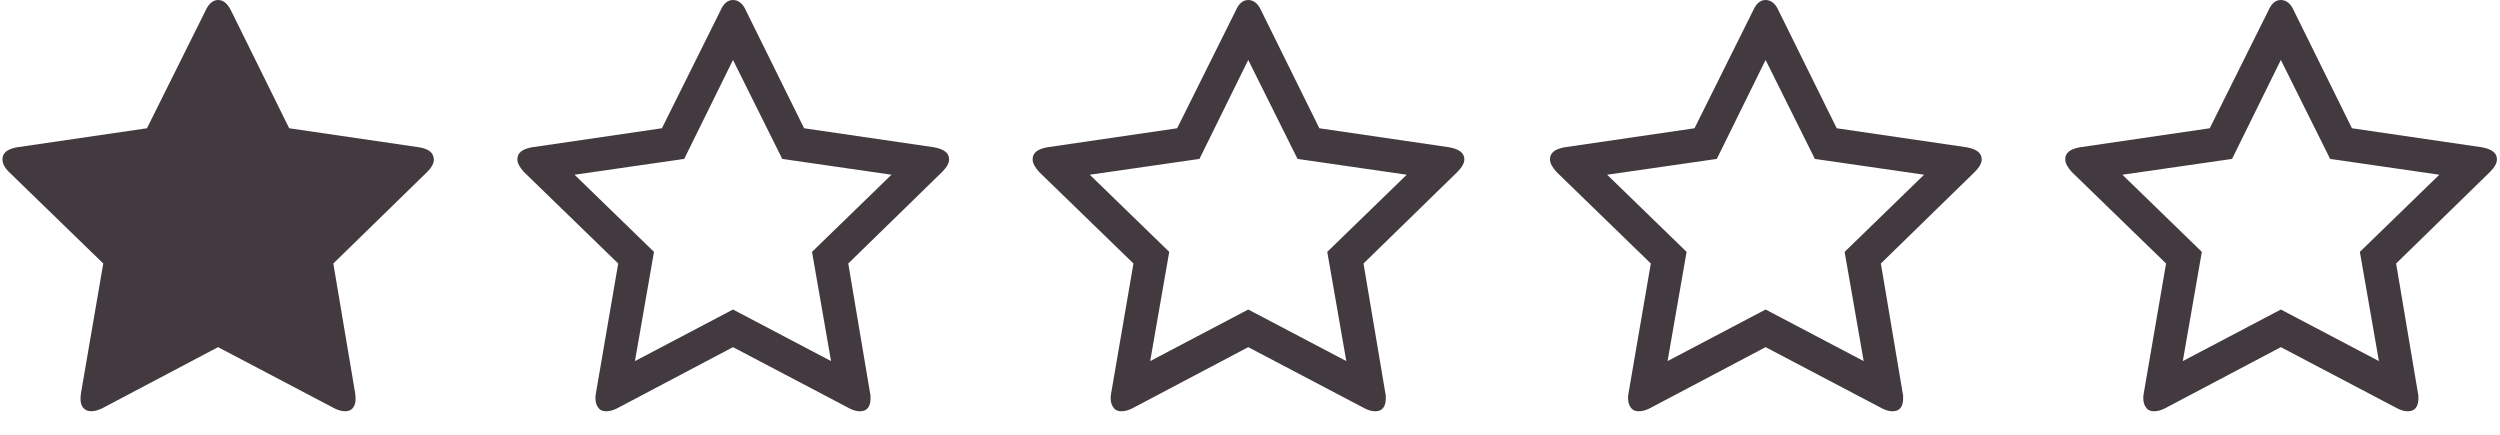 <?xml version="1.0" encoding="UTF-8" standalone="no"?>
<svg width="92px" height="16px" viewBox="0 0 92 16" version="1.1" xmlns="http://www.w3.org/2000/svg" xmlns:xlink="http://www.w3.org/1999/xlink" xmlns:sketch="http://www.bohemiancoding.com/sketch/ns">
    <!-- Generator: Sketch 3.4.4 (17249) - http://www.bohemiancoding.com/sketch -->
    <title>1 star</title>
    <desc>Created with Sketch.</desc>
    <defs/>
    <g id="Introduction" stroke="none" stroke-width="1" fill="none" fill-rule="evenodd" sketch:type="MSPage">
        <g id="1-star" sketch:type="MSArtboardGroup" fill="#433A3F">
            <g id="Group-Copy-7" sketch:type="MSLayerGroup">
                <path d="M0.329,6.328 L3.8,9.697 L2.98,14.468 C2.946,14.69 2.962,14.844 3.031,14.964 C3.116,15.083 3.219,15.134 3.356,15.134 C3.476,15.134 3.595,15.1 3.749,15.032 L8.024,12.775 L12.317,15.032 C12.454,15.1 12.591,15.134 12.693,15.134 C12.847,15.134 12.95,15.083 13.018,14.964 C13.087,14.844 13.104,14.69 13.07,14.468 L12.266,9.697 L15.72,6.328 C15.925,6.122 16.011,5.934 15.943,5.746 C15.891,5.575 15.72,5.472 15.429,5.421 L10.642,4.72 L8.504,0.393 C8.367,0.12 8.213,0 8.024,0 C7.854,0 7.682,0.12 7.563,0.393 L5.408,4.72 L0.619,5.421 C0.346,5.472 0.158,5.575 0.107,5.746 C0.056,5.934 0.123,6.122 0.329,6.328 L0.329,6.328 Z" id="Fill-1" sketch:type="MSShapeGroup"/>
                <path d="M76.24,6.328 L79.711,9.697 L78.891,14.468 C78.873,14.553 78.873,14.622 78.873,14.656 C78.873,14.793 78.907,14.913 78.976,14.998 C79.045,15.101 79.147,15.135 79.267,15.135 C79.387,15.135 79.523,15.101 79.66,15.032 L83.935,12.775 L88.228,15.032 C88.365,15.101 88.485,15.135 88.604,15.135 C88.861,15.135 88.997,14.981 88.997,14.656 C88.997,14.587 88.997,14.519 88.981,14.468 L88.177,9.697 L91.631,6.328 C91.802,6.157 91.888,6.002 91.888,5.866 C91.888,5.627 91.7,5.49 91.34,5.421 L86.552,4.72 L84.414,0.393 C84.295,0.12 84.123,0 83.935,0 C83.747,0 83.593,0.12 83.474,0.393 L81.319,4.72 L76.53,5.421 C76.171,5.49 76,5.627 76,5.866 C76,6.002 76.086,6.157 76.24,6.328 L76.24,6.328 Z M82.14,5.848 L83.935,2.206 L85.749,5.848 L89.767,6.43 L86.843,9.269 L87.544,13.288 L83.935,11.39 L80.327,13.288 L81.028,9.269 L78.104,6.43 L82.14,5.848 L82.14,5.848 Z" id="Fill-54" sketch:type="MSShapeGroup"/>
                <path d="M57.279,6.328 L60.75,9.697 L59.93,14.468 C59.912,14.553 59.912,14.622 59.912,14.656 C59.912,14.793 59.946,14.913 60.015,14.998 C60.083,15.101 60.186,15.135 60.306,15.135 C60.426,15.135 60.562,15.101 60.699,15.032 L64.974,12.775 L69.267,15.032 C69.404,15.101 69.523,15.135 69.643,15.135 C69.9,15.135 70.036,14.981 70.036,14.656 C70.036,14.587 70.036,14.519 70.019,14.468 L69.216,9.697 L72.67,6.328 C72.841,6.157 72.927,6.002 72.927,5.866 C72.927,5.627 72.739,5.49 72.379,5.421 L67.591,4.72 L65.453,0.393 C65.334,0.12 65.162,0 64.974,0 C64.786,0 64.632,0.12 64.512,0.393 L62.358,4.72 L57.569,5.421 C57.21,5.49 57.039,5.627 57.039,5.866 C57.039,6.002 57.125,6.157 57.279,6.328 L57.279,6.328 Z M63.179,5.848 L64.974,2.206 L66.787,5.848 L70.806,6.43 L67.882,9.269 L68.583,13.288 L64.974,11.39 L61.366,13.288 L62.067,9.269 L59.143,6.43 L63.179,5.848 L63.179,5.848 Z" id="Fill-54-Copy-2" sketch:type="MSShapeGroup"/>
                <path d="M38.24,6.328 L41.711,9.697 L40.891,14.468 C40.873,14.553 40.873,14.622 40.873,14.656 C40.873,14.793 40.907,14.913 40.976,14.998 C41.045,15.101 41.147,15.135 41.267,15.135 C41.387,15.135 41.523,15.101 41.66,15.032 L45.935,12.775 L50.228,15.032 C50.365,15.101 50.485,15.135 50.604,15.135 C50.861,15.135 50.997,14.981 50.997,14.656 C50.997,14.587 50.997,14.519 50.981,14.468 L50.177,9.697 L53.631,6.328 C53.802,6.157 53.888,6.002 53.888,5.866 C53.888,5.627 53.7,5.49 53.34,5.421 L48.552,4.72 L46.414,0.393 C46.295,0.12 46.123,0 45.935,0 C45.747,0 45.593,0.12 45.474,0.393 L43.319,4.72 L38.53,5.421 C38.171,5.49 38,5.627 38,5.866 C38,6.002 38.086,6.157 38.24,6.328 L38.24,6.328 Z M44.14,5.848 L45.935,2.206 L47.749,5.848 L51.767,6.43 L48.843,9.269 L49.544,13.288 L45.935,11.39 L42.327,13.288 L43.028,9.269 L40.104,6.43 L44.14,5.848 L44.14,5.848 Z" id="Fill-54-Copy-4" sketch:type="MSShapeGroup"/>
                <path d="M19.279,6.328 L22.75,9.697 L21.93,14.468 C21.912,14.553 21.912,14.622 21.912,14.656 C21.912,14.793 21.946,14.913 22.015,14.998 C22.083,15.101 22.186,15.135 22.306,15.135 C22.426,15.135 22.562,15.101 22.699,15.032 L26.974,12.775 L31.267,15.032 C31.404,15.101 31.523,15.135 31.643,15.135 C31.9,15.135 32.036,14.981 32.036,14.656 C32.036,14.587 32.036,14.519 32.019,14.468 L31.216,9.697 L34.67,6.328 C34.841,6.157 34.927,6.002 34.927,5.866 C34.927,5.627 34.739,5.49 34.379,5.421 L29.591,4.72 L27.453,0.393 C27.334,0.12 27.162,0 26.974,0 C26.786,0 26.632,0.12 26.512,0.393 L24.358,4.72 L19.569,5.421 C19.21,5.49 19.039,5.627 19.039,5.866 C19.039,6.002 19.125,6.157 19.279,6.328 L19.279,6.328 Z M25.179,5.848 L26.974,2.206 L28.787,5.848 L32.806,6.43 L29.882,9.269 L30.583,13.288 L26.974,11.39 L23.366,13.288 L24.067,9.269 L21.143,6.43 L25.179,5.848 L25.179,5.848 Z" id="Fill-54-Copy-5" sketch:type="MSShapeGroup"/>
            </g>
        </g>
    </g>
</svg>
